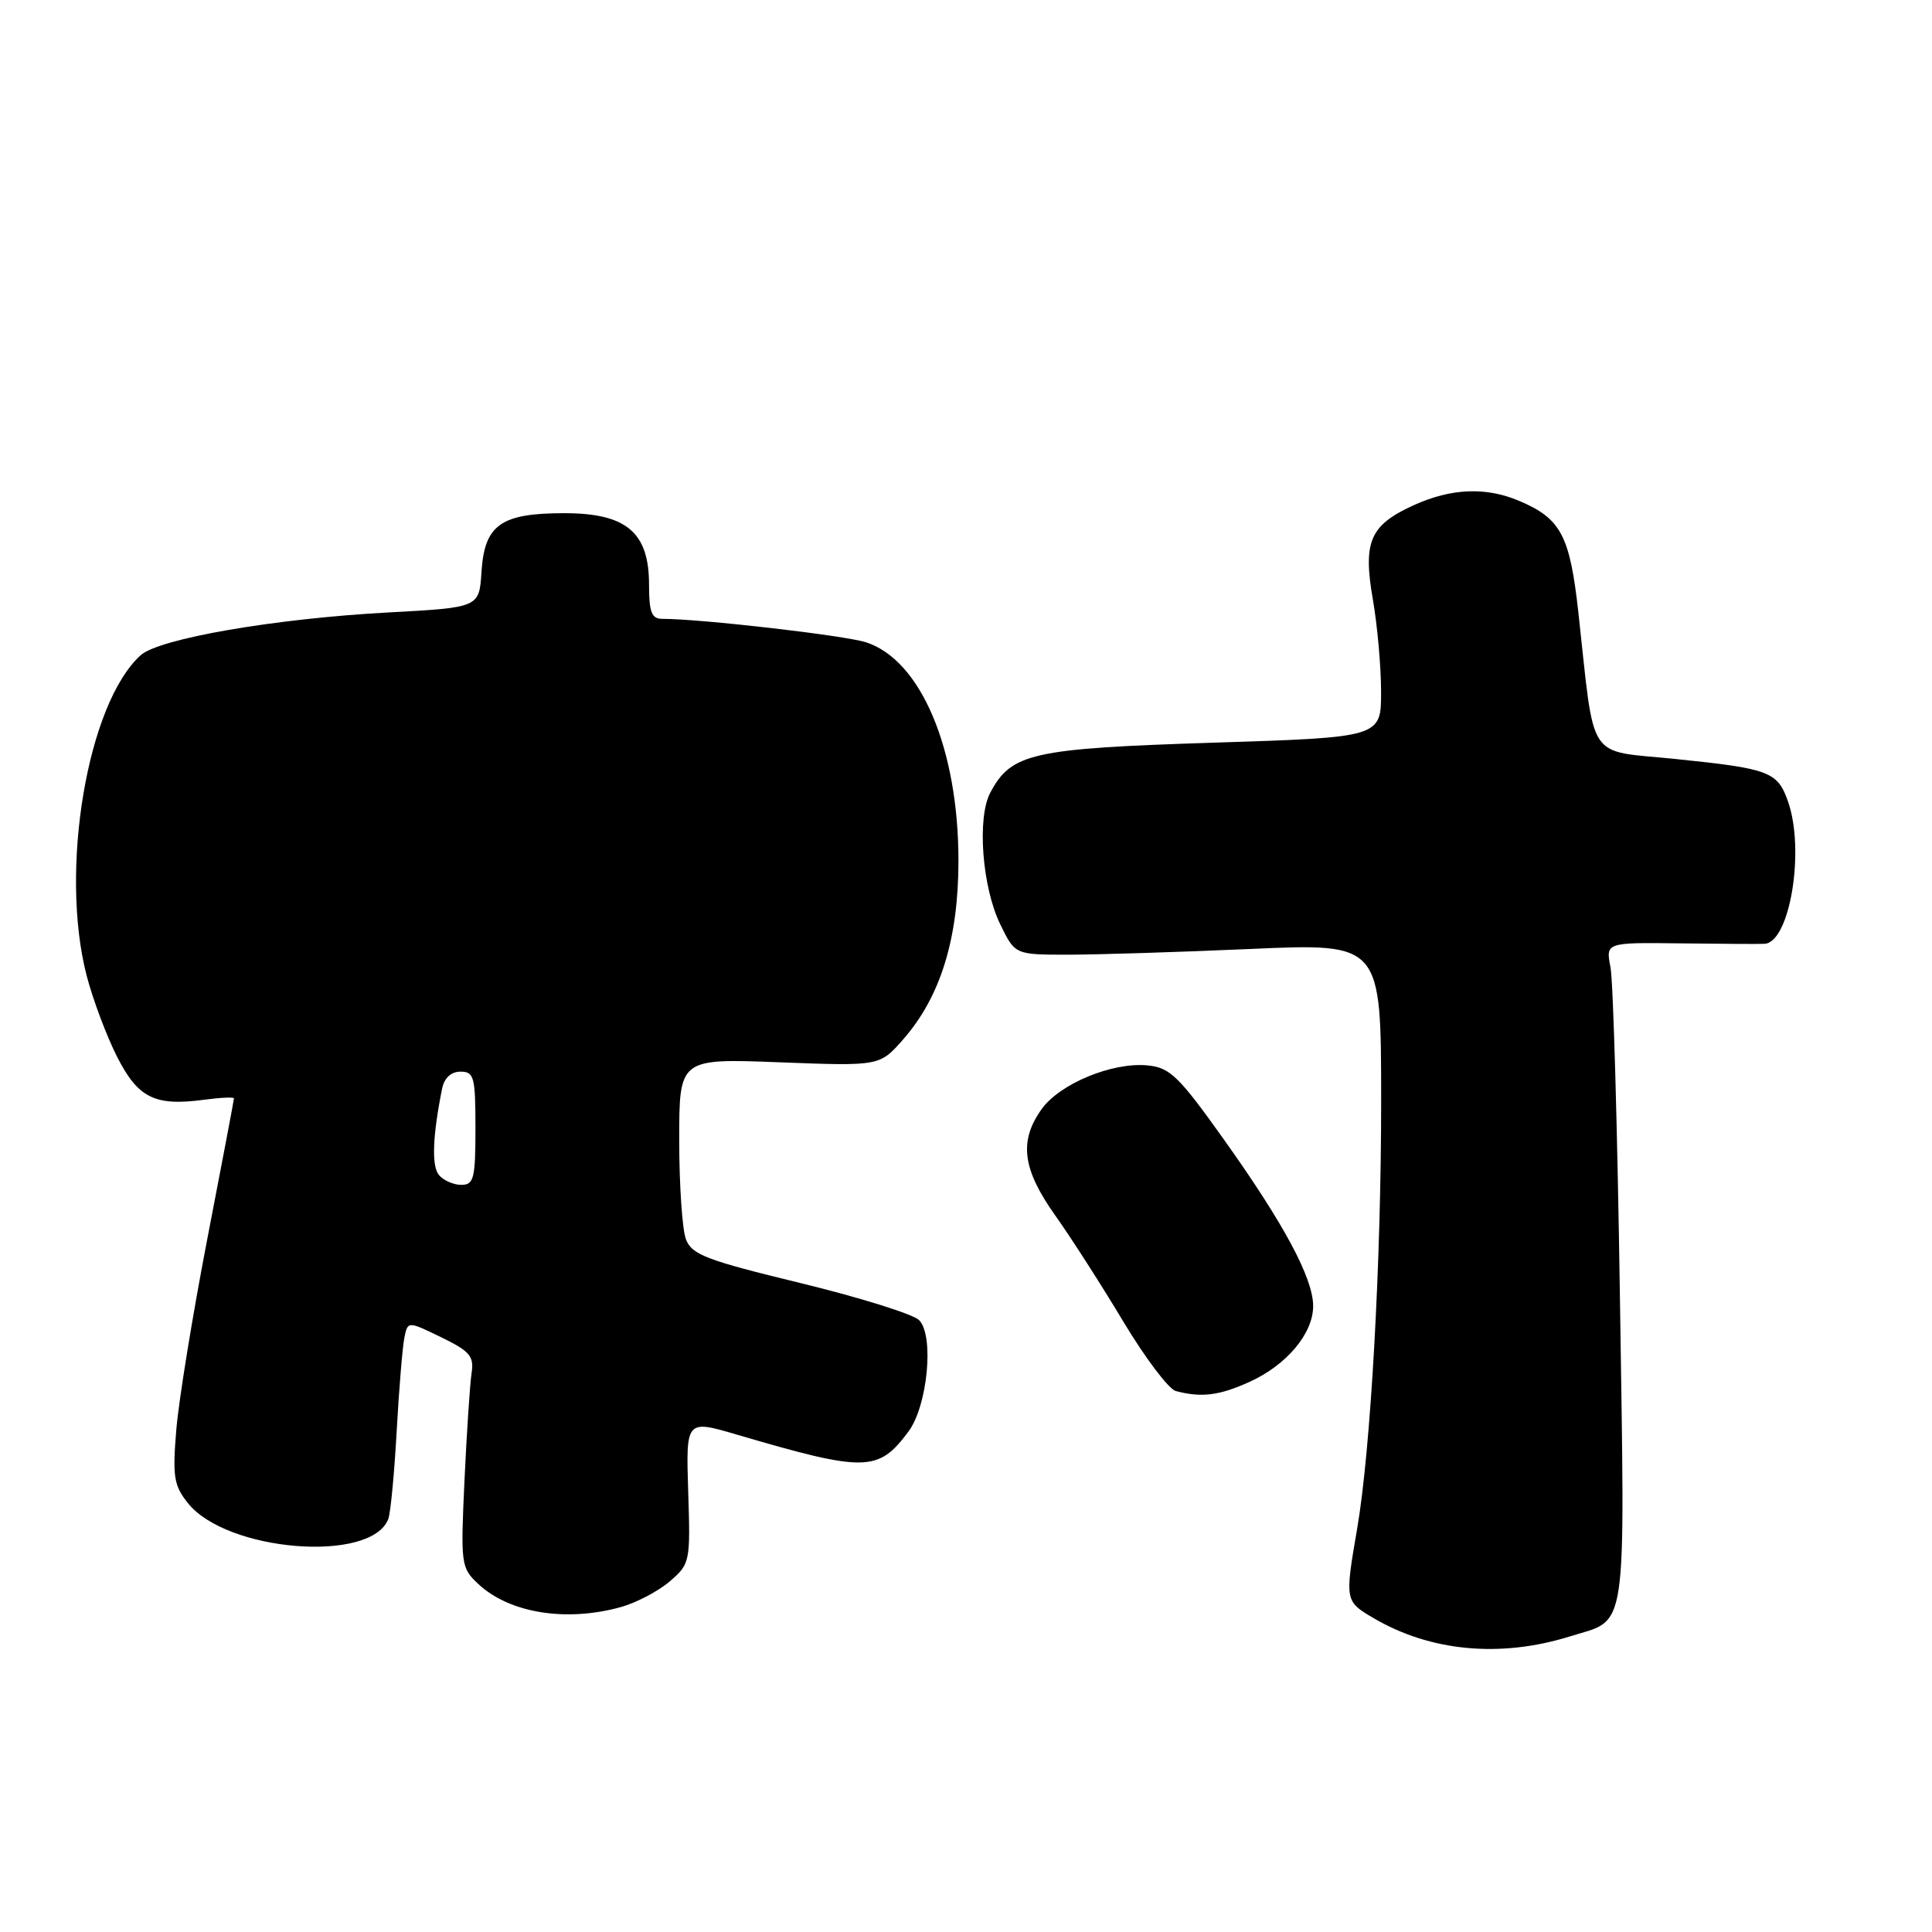 <?xml version="1.0" encoding="UTF-8" standalone="no"?>
<!DOCTYPE svg PUBLIC "-//W3C//DTD SVG 1.1//EN" "http://www.w3.org/Graphics/SVG/1.1/DTD/svg11.dtd" >
<svg xmlns="http://www.w3.org/2000/svg" xmlns:xlink="http://www.w3.org/1999/xlink" version="1.1" viewBox="0 0 256 256">
 <g >
 <path fill="currentColor"
d=" M 208.00 216.84 C 215.76 214.42 215.32 217.39 214.65 172.00 C 214.32 149.72 213.76 130.01 213.40 128.19 C 212.76 124.88 212.76 124.88 222.63 125.00 C 228.06 125.07 233.09 125.10 233.80 125.06 C 237.16 124.90 239.19 112.71 236.93 106.23 C 235.54 102.25 234.50 101.85 222.01 100.57 C 210.08 99.35 211.37 101.29 209.14 81.14 C 208.01 70.93 206.83 68.71 201.28 66.36 C 196.88 64.50 192.29 64.69 187.33 66.94 C 181.52 69.58 180.58 71.75 181.91 79.43 C 182.51 82.86 183.00 88.37 183.00 91.68 C 183.00 97.70 183.00 97.70 160.75 98.41 C 136.72 99.18 133.99 99.79 131.21 105.05 C 129.44 108.40 130.14 117.58 132.55 122.50 C 134.50 126.50 134.50 126.50 141.50 126.50 C 145.35 126.50 156.26 126.16 165.75 125.74 C 183.00 124.98 183.00 124.98 183.01 145.74 C 183.02 167.22 181.63 192.05 179.84 202.50 C 178.19 212.06 178.21 212.18 181.94 214.37 C 189.48 218.83 198.77 219.71 208.00 216.84 Z  M 82.25 212.95 C 84.31 212.38 87.23 210.84 88.75 209.54 C 91.44 207.22 91.49 206.97 91.19 197.64 C 90.89 188.11 90.89 188.11 97.69 190.11 C 114.66 195.09 116.37 195.06 120.36 189.71 C 122.92 186.30 123.81 176.95 121.78 174.92 C 120.99 174.13 113.91 171.92 106.06 170.01 C 93.61 166.99 91.66 166.25 90.89 164.21 C 90.40 162.92 90.00 157.01 90.00 151.06 C 90.00 140.25 90.00 140.25 103.28 140.76 C 116.56 141.27 116.56 141.27 119.68 137.72 C 124.62 132.08 127.00 124.40 127.00 114.05 C 127.00 99.24 122.02 87.46 114.76 85.11 C 111.95 84.20 92.88 82.00 87.75 82.00 C 86.34 82.00 86.00 81.12 86.00 77.45 C 86.00 70.53 82.99 68.00 74.77 68.00 C 66.37 68.00 64.20 69.53 63.80 75.77 C 63.50 80.50 63.50 80.50 51.50 81.15 C 36.45 81.96 21.09 84.61 18.64 86.82 C 11.57 93.22 7.85 115.31 11.49 129.31 C 12.31 132.46 14.12 137.27 15.50 140.00 C 18.29 145.50 20.51 146.60 27.06 145.72 C 29.23 145.43 31.00 145.35 31.00 145.54 C 31.00 145.74 29.41 154.12 27.47 164.16 C 25.53 174.20 23.68 185.58 23.36 189.46 C 22.85 195.64 23.03 196.83 24.89 199.16 C 30.03 205.62 49.19 207.16 51.45 201.28 C 51.75 200.49 52.25 195.26 52.56 189.67 C 52.87 184.08 53.33 178.50 53.58 177.27 C 54.03 175.04 54.03 175.04 58.45 177.19 C 62.25 179.03 62.83 179.71 62.49 181.92 C 62.27 183.34 61.85 189.71 61.55 196.08 C 61.03 207.30 61.08 207.73 63.37 209.88 C 67.48 213.74 75.00 214.96 82.25 212.95 Z  M 165.58 183.10 C 170.50 180.87 174.00 176.69 174.00 173.06 C 174.00 169.37 170.15 162.19 162.18 151.00 C 156.18 142.58 155.03 141.46 152.05 141.17 C 147.38 140.72 140.42 143.60 138.01 146.98 C 134.99 151.23 135.47 154.93 139.85 161.09 C 141.96 164.06 146.03 170.41 148.89 175.19 C 151.76 179.96 154.86 184.07 155.80 184.32 C 159.20 185.22 161.58 184.92 165.58 183.10 Z  M 58.16 155.69 C 57.17 154.50 57.32 150.52 58.58 144.25 C 58.87 142.83 59.77 142.00 61.02 142.00 C 62.82 142.00 63.00 142.69 63.00 149.50 C 63.00 156.17 62.79 157.00 61.12 157.00 C 60.09 157.00 58.75 156.41 58.16 155.69 Z "/>
</g>
</svg>